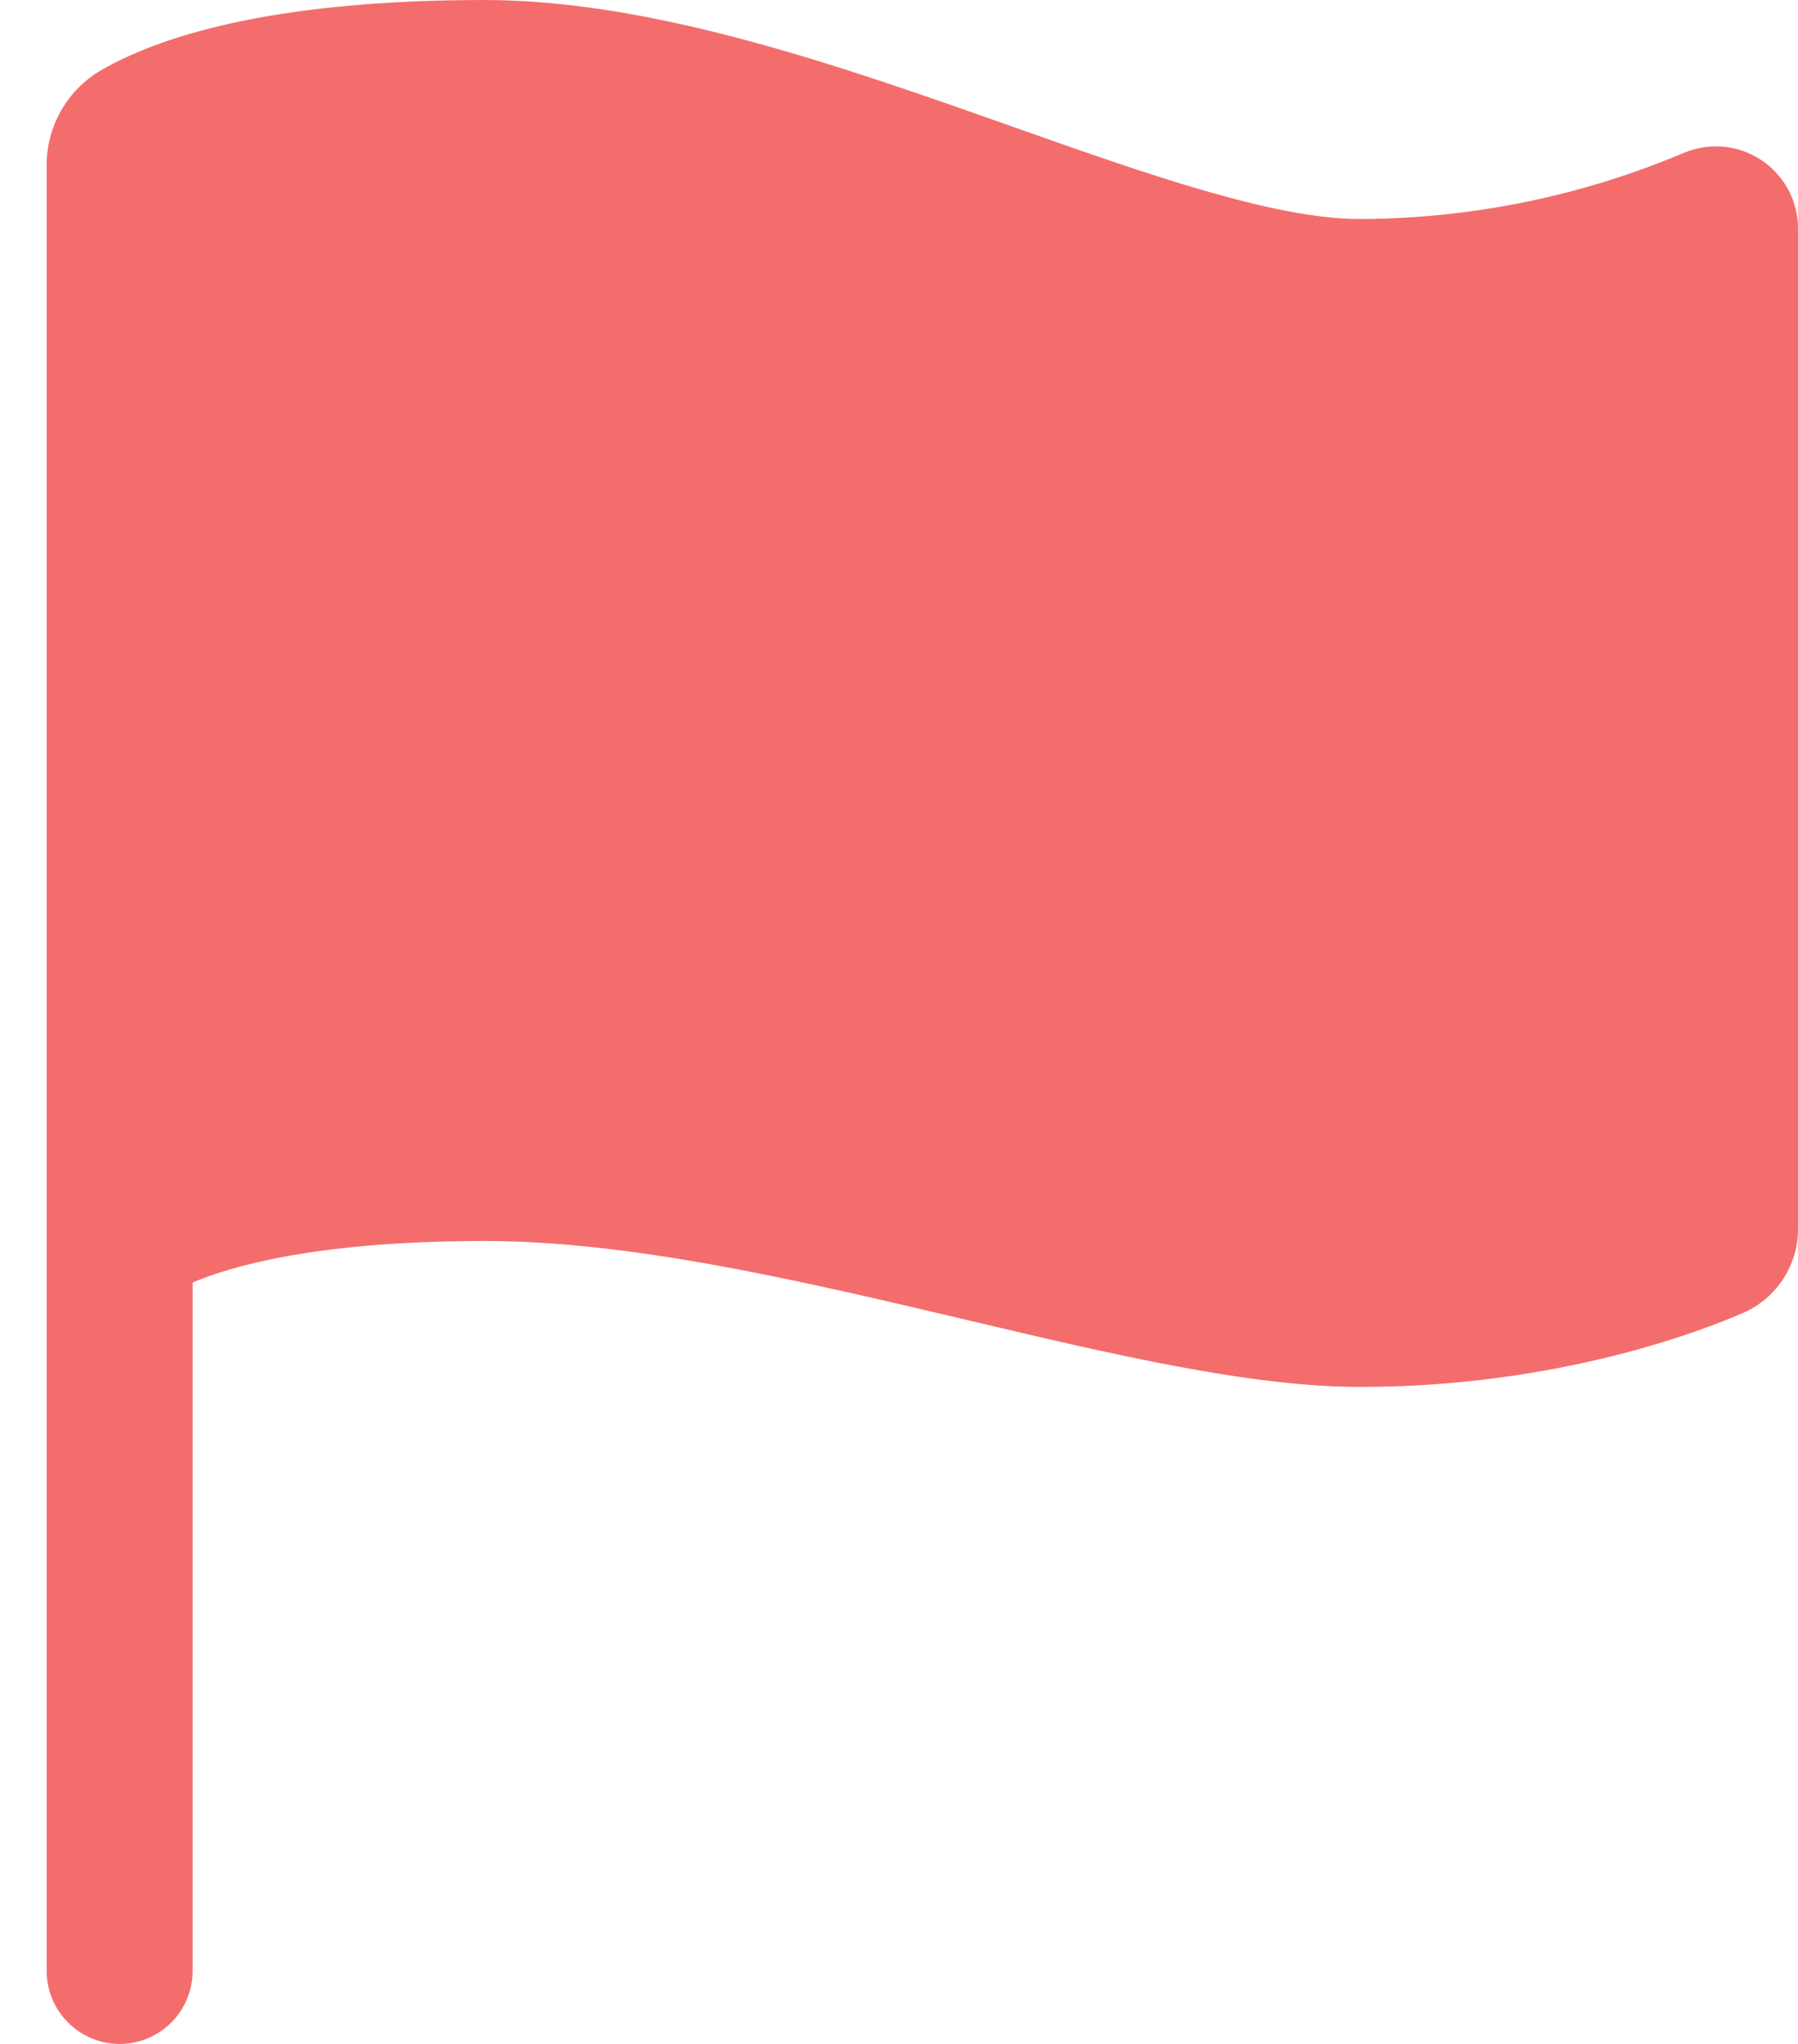 <svg xmlns="http://www.w3.org/2000/svg" width="22" height="25" viewBox="0 0 22 25" fill="none">
  <path d="M1.464 25C1.227 25 1 24.906 0.833 24.738C0.665 24.571 0.571 24.344 0.571 24.107V2.016C0.571 1.782 0.633 1.552 0.749 1.35C0.866 1.147 1.033 0.978 1.235 0.86C1.911 0.468 3.271 0 5.929 0C8.005 0 10.328 0.821 12.377 1.545C14.027 2.128 15.585 2.679 16.643 2.679C18.004 2.674 19.351 2.399 20.605 1.869C20.758 1.805 20.924 1.779 21.089 1.795C21.254 1.81 21.413 1.866 21.551 1.958C21.689 2.049 21.802 2.174 21.881 2.32C21.959 2.466 22 2.629 22 2.795V15.036C22 15.253 21.936 15.465 21.817 15.646C21.698 15.828 21.529 15.971 21.33 16.058C20.844 16.27 19.07 16.964 16.643 16.964C15.296 16.964 13.608 16.566 11.822 16.143C9.814 15.669 7.738 15.179 5.929 15.179C3.871 15.179 2.818 15.49 2.357 15.687V24.107C2.357 24.344 2.263 24.571 2.096 24.738C1.928 24.906 1.701 25 1.464 25Z" fill="#F46D6D"/>
</svg>